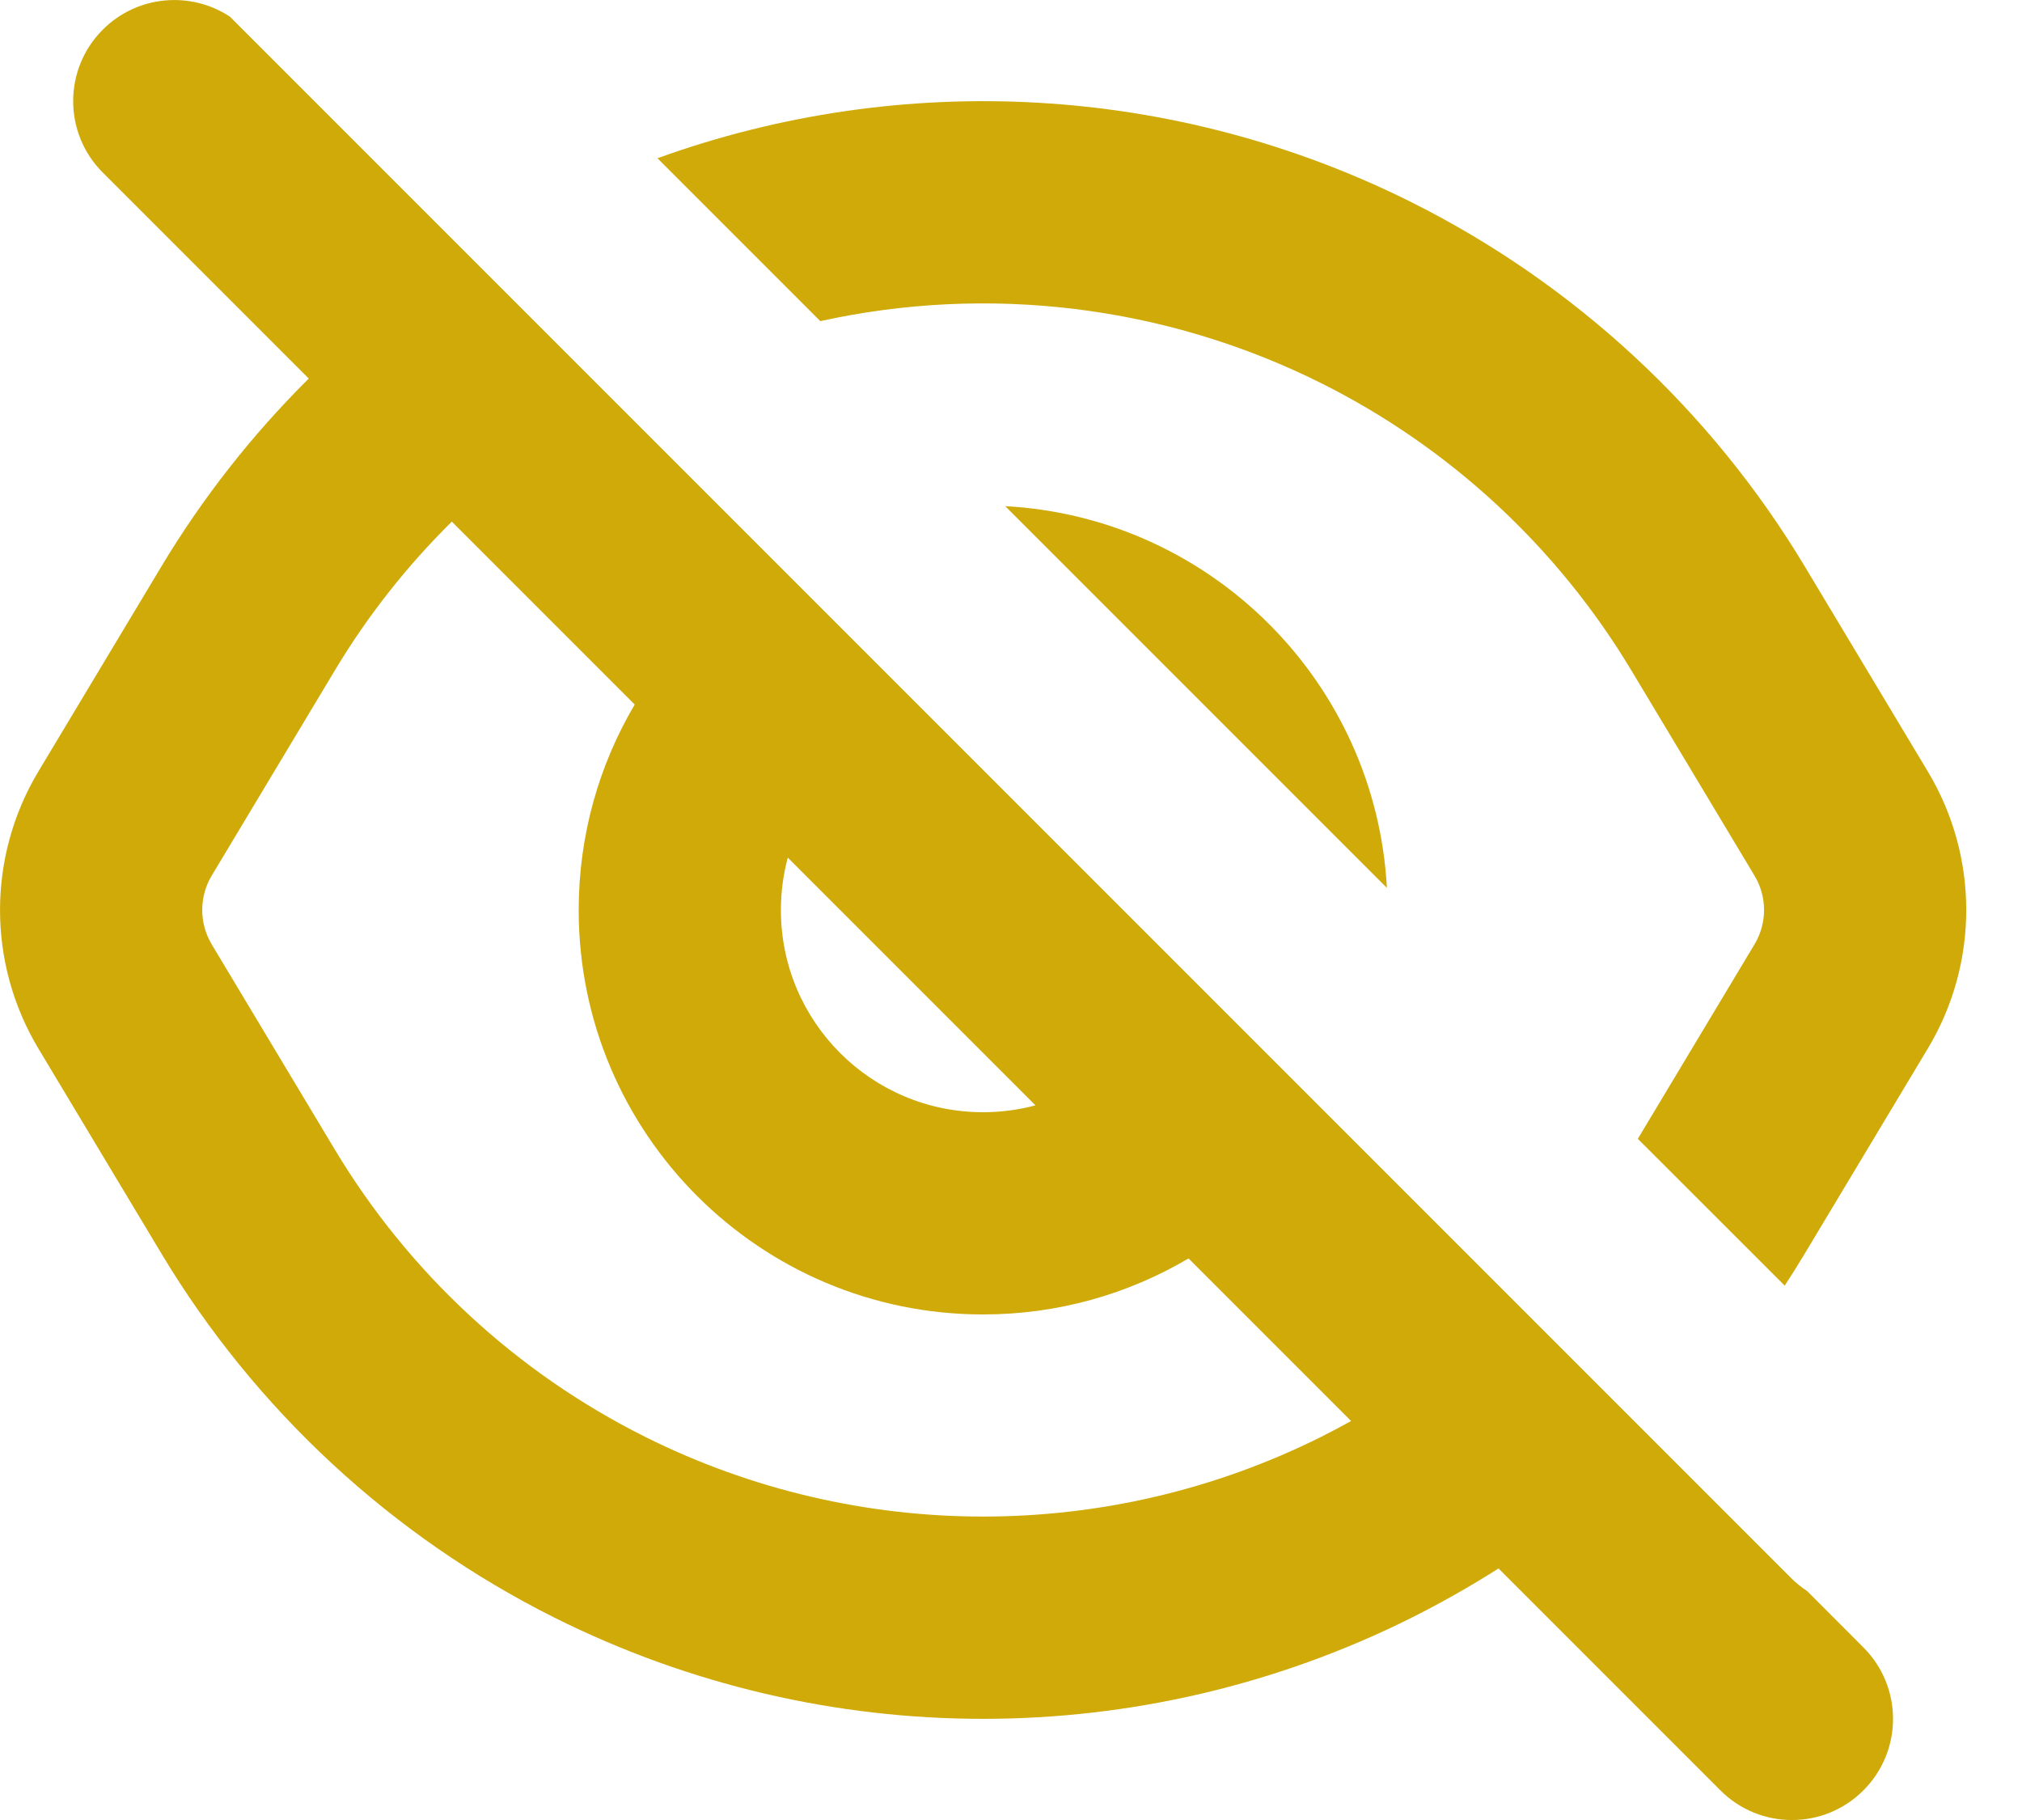 <svg width="20" height="18" viewBox="0 0 20 18" fill="none" xmlns="http://www.w3.org/2000/svg">
<path fill-rule="evenodd" clip-rule="evenodd" d="M2.273 0.164C1.885 -0.091 1.358 -0.048 1.017 0.293C0.626 0.683 0.626 1.317 1.017 1.707L3.054 3.744C2.496 4.298 2.005 4.921 1.596 5.603L0.379 7.631C-0.126 8.474 -0.126 9.526 0.379 10.369L1.596 12.397C2.524 13.943 3.873 15.192 5.485 15.999C8.154 17.333 11.294 17.333 13.963 15.999C14.258 15.851 14.545 15.688 14.822 15.512L17.017 17.707C17.407 18.098 18.041 18.098 18.431 17.707C18.822 17.317 18.822 16.683 18.431 16.293L17.875 15.736C17.819 15.699 17.765 15.656 17.716 15.607L2.273 0.164ZM3.311 6.632C3.635 6.091 4.025 5.597 4.469 5.159L6.278 6.968C5.926 7.564 5.724 8.258 5.724 9C5.724 11.21 7.515 13 9.724 13C10.466 13 11.16 12.798 11.756 12.446L13.364 14.054C13.267 14.108 13.168 14.16 13.069 14.21C10.963 15.262 8.485 15.262 6.38 14.21C5.107 13.574 4.043 12.588 3.311 11.368L2.094 9.34C1.969 9.131 1.969 8.869 2.094 8.66L3.311 6.632ZM7.724 9C7.724 8.821 7.748 8.647 7.792 8.482L10.242 10.932C10.077 10.976 9.903 11 9.724 11C8.619 11 7.724 10.105 7.724 9Z" fill="#CFAA08"/>
<path d="M17.653 12.715C17.721 12.611 17.787 12.505 17.852 12.397L19.069 10.369C19.575 9.526 19.575 8.474 19.069 7.631L17.852 5.603C16.924 4.057 15.575 2.808 13.963 2.001C11.627 0.833 8.929 0.688 6.503 1.565L8.114 3.176C9.769 2.811 11.52 3.016 13.069 3.79C14.341 4.426 15.405 5.412 16.137 6.632L17.354 8.66C17.48 8.869 17.48 9.131 17.354 9.34L16.2 11.263L17.653 12.715Z" fill="#CFAA08"/>
<path d="M13.718 8.781C13.608 6.746 11.977 5.116 9.943 5.006L13.718 8.781Z" fill="#CFAA08"/>
</svg>

